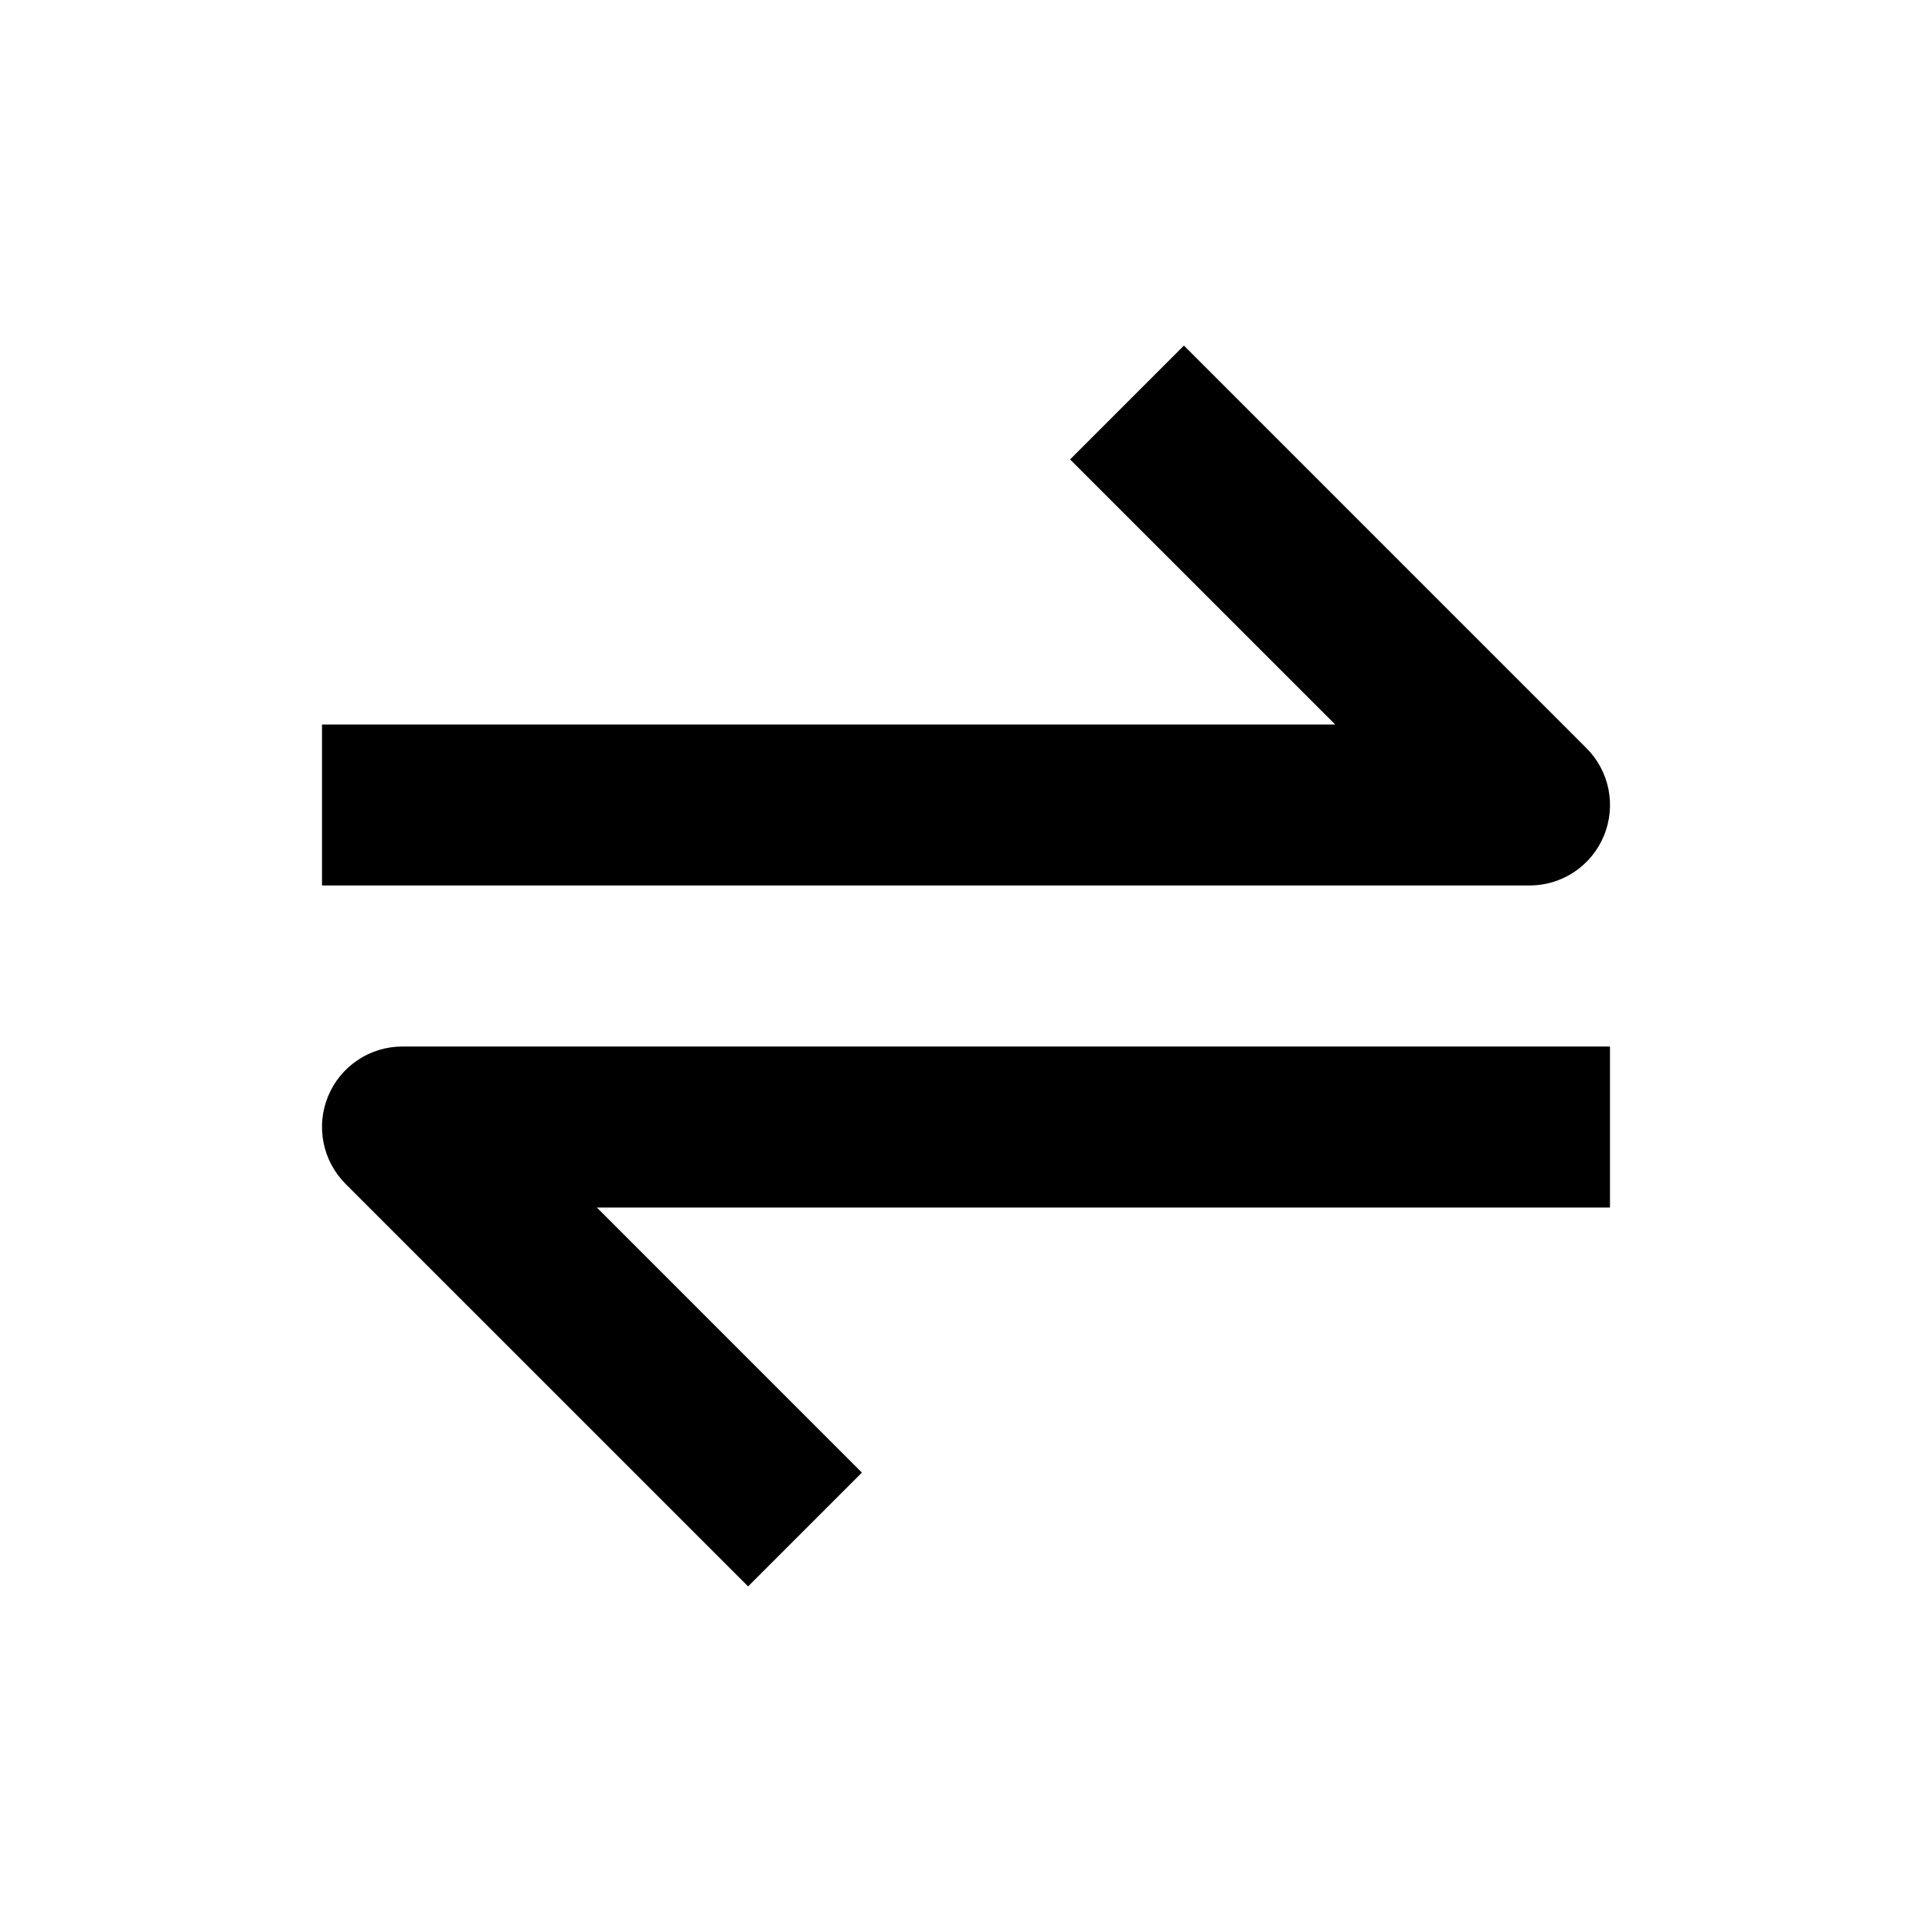 <svg width="55" height="55" viewBox="0 0 55 55" fill="none" xmlns="http://www.w3.org/2000/svg">
<path d="M45.659 23.794C45.833 23.375 45.878 22.915 45.79 22.47C45.701 22.025 45.483 21.617 45.162 21.297L33.704 9.838L30.463 13.079L38.01 20.625H9.167V25.208H43.542C43.995 25.209 44.438 25.074 44.815 24.823C45.192 24.571 45.486 24.213 45.659 23.794ZM9.341 31.206C9.167 31.625 9.122 32.085 9.211 32.53C9.299 32.975 9.518 33.383 9.838 33.704L21.297 45.162L24.537 41.922L16.991 34.375H45.833V29.792H11.458C11.005 29.791 10.562 29.925 10.185 30.177C9.808 30.429 9.514 30.787 9.341 31.206Z" fill="black"/>
</svg>
